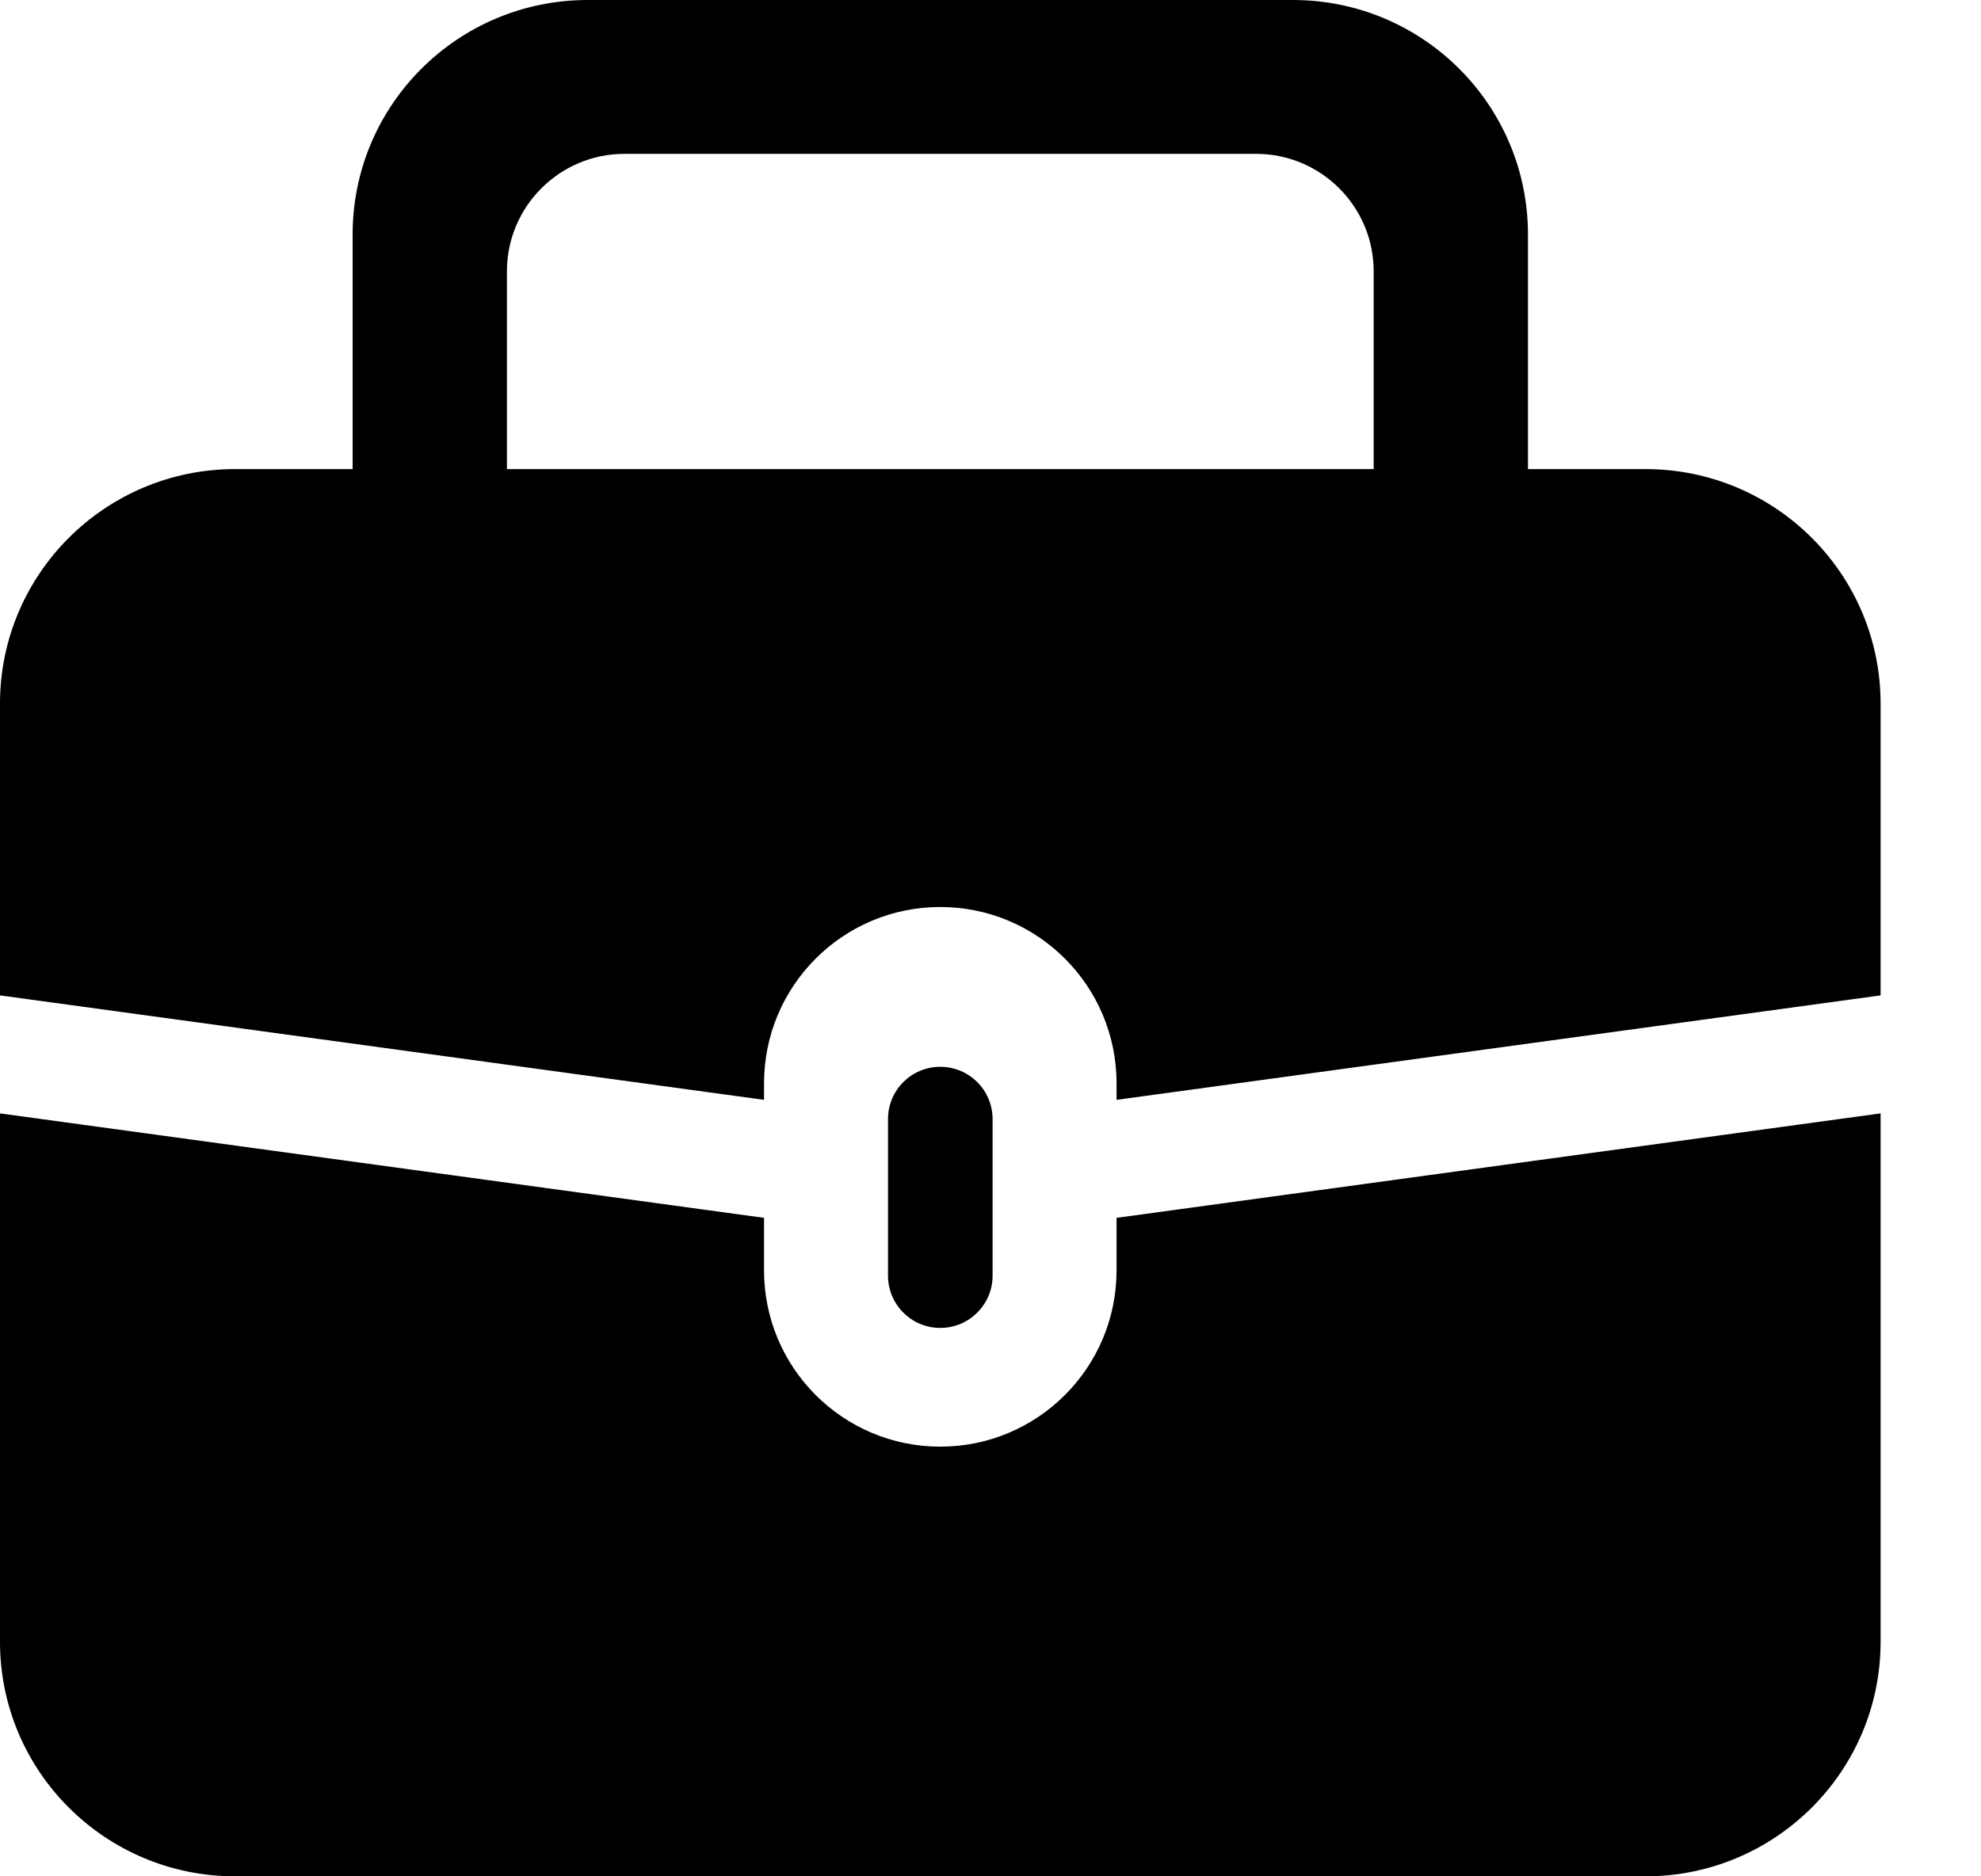 <svg width="19" height="18" viewBox="0 0 19 18" fill="none" xmlns="http://www.w3.org/2000/svg">
<path fill-rule="evenodd" clip-rule="evenodd" d="M18.037 10.681V15.75C18.037 16.993 17.027 18 15.782 18H2.255C1.01 18 0 16.993 0 15.75V10.681L7.328 11.683V12.187C7.328 13.121 8.085 13.878 9.018 13.878C9.952 13.878 10.709 13.121 10.709 12.187V11.683L18.037 10.681ZM18.037 6.75V9.549L10.709 10.551V10.392C10.709 9.458 9.952 8.701 9.018 8.701C8.085 8.701 7.328 9.458 7.328 10.392V10.551L0 9.549V6.75C0 5.507 1.01 4.5 2.255 4.5H3.382V2.25C3.382 1.007 4.391 0 5.637 0H12.4C13.646 0 14.655 1.007 14.655 2.25V4.5H15.782C17.027 4.5 18.037 5.507 18.037 6.75ZM9.018 10.234C9.295 10.234 9.52 10.458 9.52 10.735V12.238C9.52 12.515 9.295 12.739 9.018 12.739C8.742 12.739 8.517 12.515 8.517 12.238V10.735C8.517 10.458 8.742 10.234 9.018 10.234ZM4.862 4.5H13.175V2.602C13.175 1.982 12.67 1.476 12.048 1.476H5.989C5.367 1.476 4.862 1.982 4.862 2.602V4.5Z" fill="black"/>
</svg>